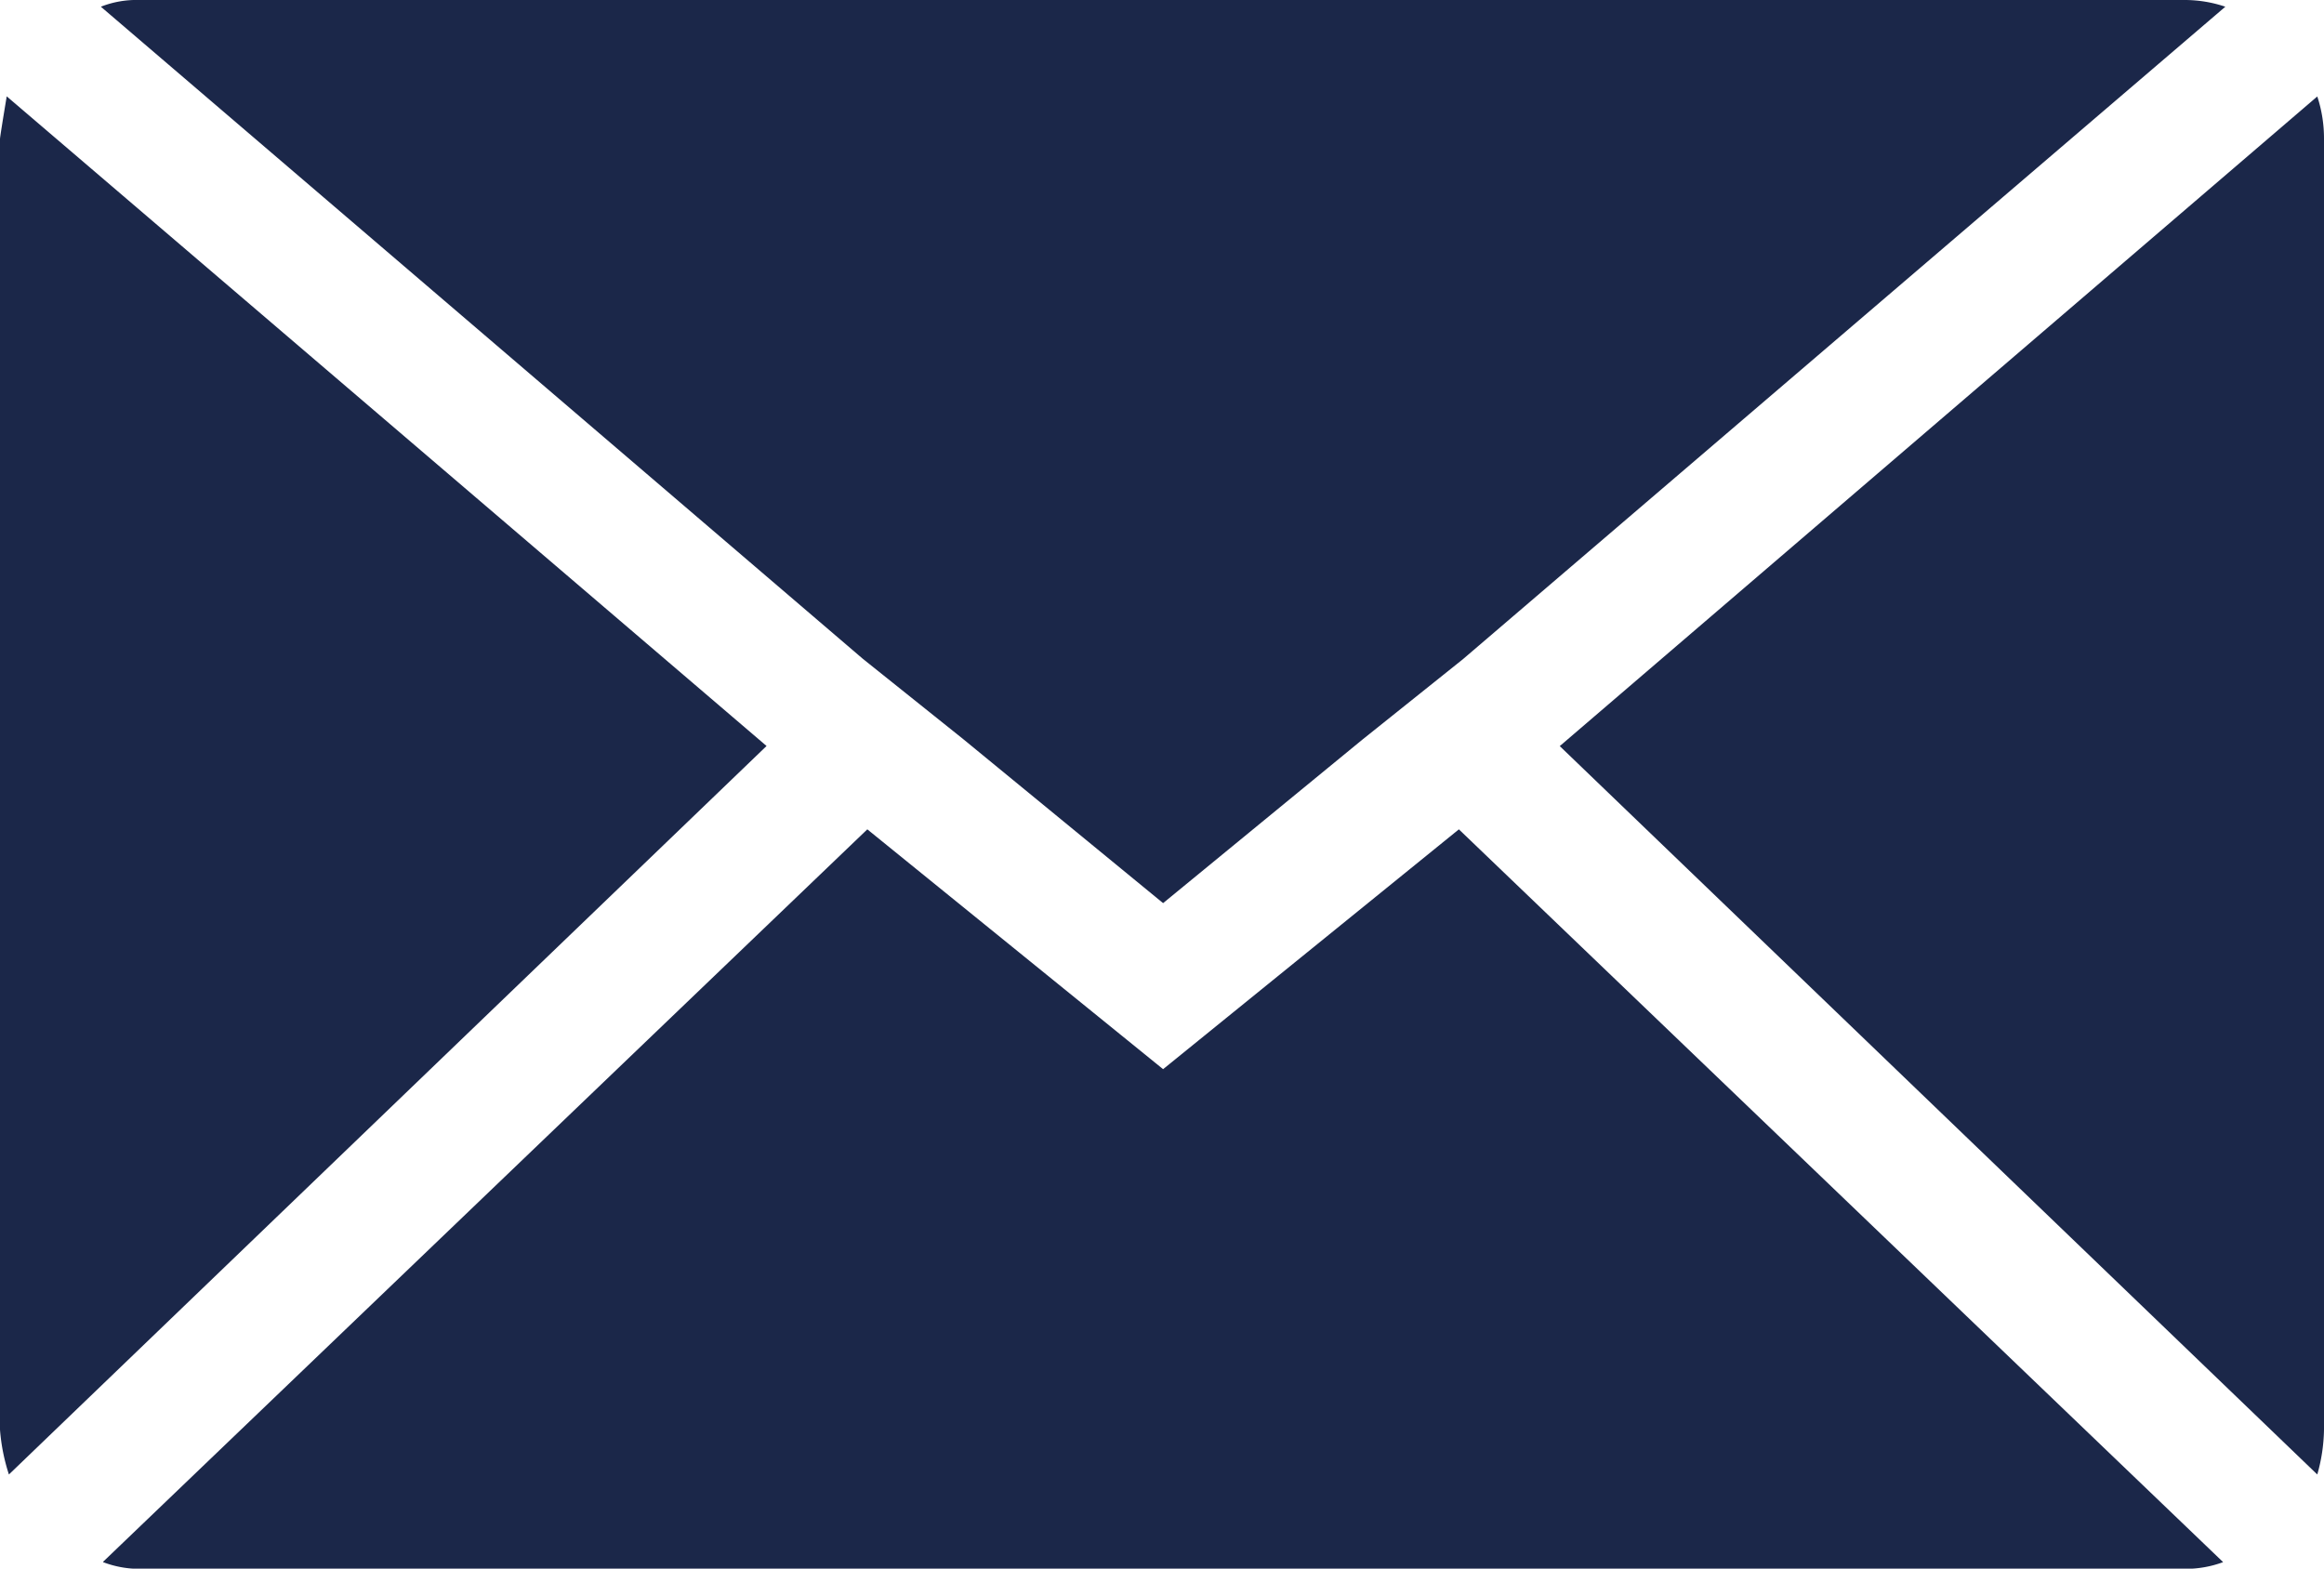 <svg xmlns="http://www.w3.org/2000/svg" width="21.104" height="14.246" viewBox="0 0 21.104 14.246"><defs><style>.a{fill:#1b2749;}</style></defs><path class="a" d="M.072,17.052V5.33q0-.02.061-.387l6.9,5.9L.153,17.459a1.725,1.725,0,0,1-.081-.407ZM.988,4.129a.877.877,0,0,1,.346-.061h18.58a1.152,1.152,0,0,1,.366.061l-6.919,5.922-.916.733-1.811,1.486L8.823,10.784l-.916-.733Zm.02,14.123L7.948,11.6l2.686,2.178L13.32,11.6l6.94,6.655a.977.977,0,0,1-.346.061H1.334a.922.922,0,0,1-.326-.061Zm13.228-7.408,6.879-5.9a1.215,1.215,0,0,1,.061.387V17.052a1.56,1.56,0,0,1-.061.407Z" transform="translate(-0.072 -4.068)"/></svg>